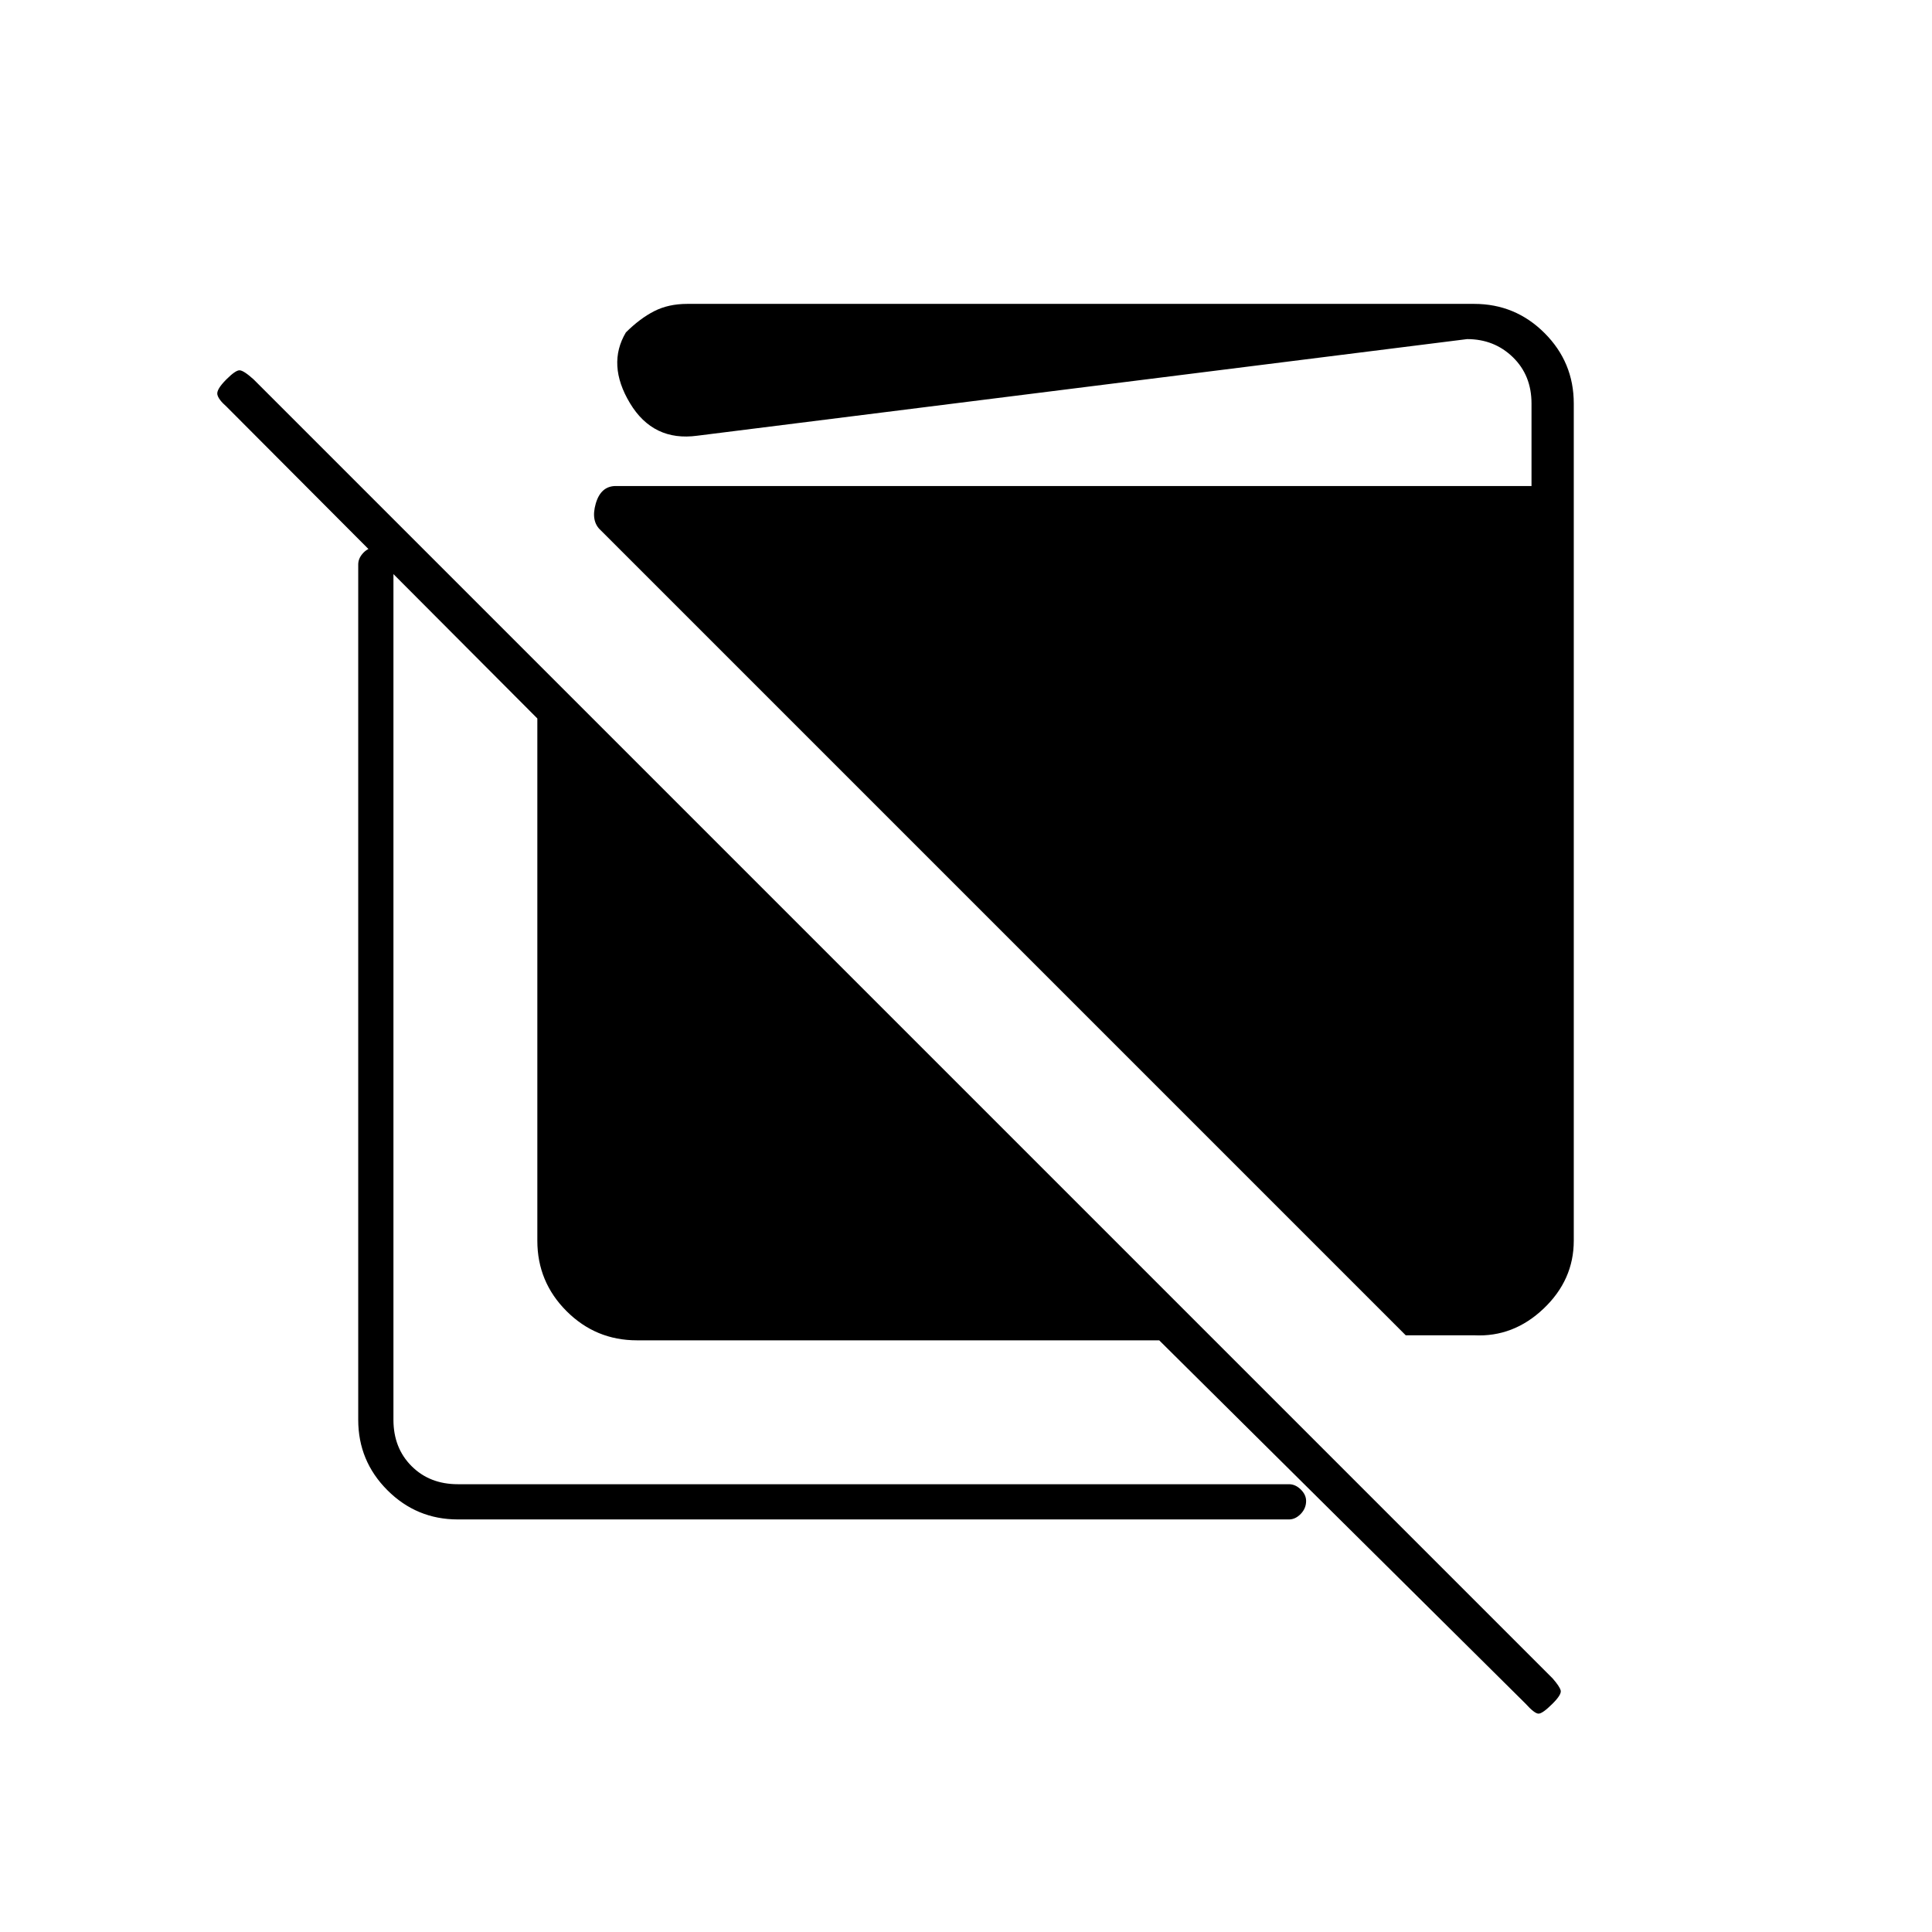 <svg xmlns="http://www.w3.org/2000/svg" height="20" viewBox="0 -960 960 960" width="20"><path d="M316.5-294q-20.48 0-34.99-14.51Q267-323.02 267-343.5V-603L112.5-758q-4-3.5-4.5-6t4.5-7.5q4.5-4.5 6.5-4.5t7 4.5L771.5-126q3.5 4 4 6t-4 6.5q-5 5-7 5t-6.5-5L576-294H316.5Zm-89 89q-20.48 0-34.99-14.51Q178-234.02 178-254.5v-425q0-3.17 2.57-5.84 2.58-2.66 6-2.66 3.43 0 6.18 2.66 2.75 2.67 2.75 5.84v425q0 14 9 23t23 9h413q3.17 0 5.84 2.61 2.66 2.61 2.66 5.71 0 3.68-2.66 6.43-2.67 2.75-5.84 2.75h-413Zm471-91.5-400-400q-5-4.5-2.48-13.25t9.98-8.75h455v-41q0-14-9.25-23t-22.75-9l-382.5 48q-21.95 3-33.48-16.18-11.52-19.18-2.02-35.14 7-6.96 14.09-10.57 7.08-3.61 16.41-3.61h391q20.48 0 34.99 14.51Q782-779.98 782-759.5v416q0 19.5-15 33.75t-34.5 13.25h-34Z"/></svg>